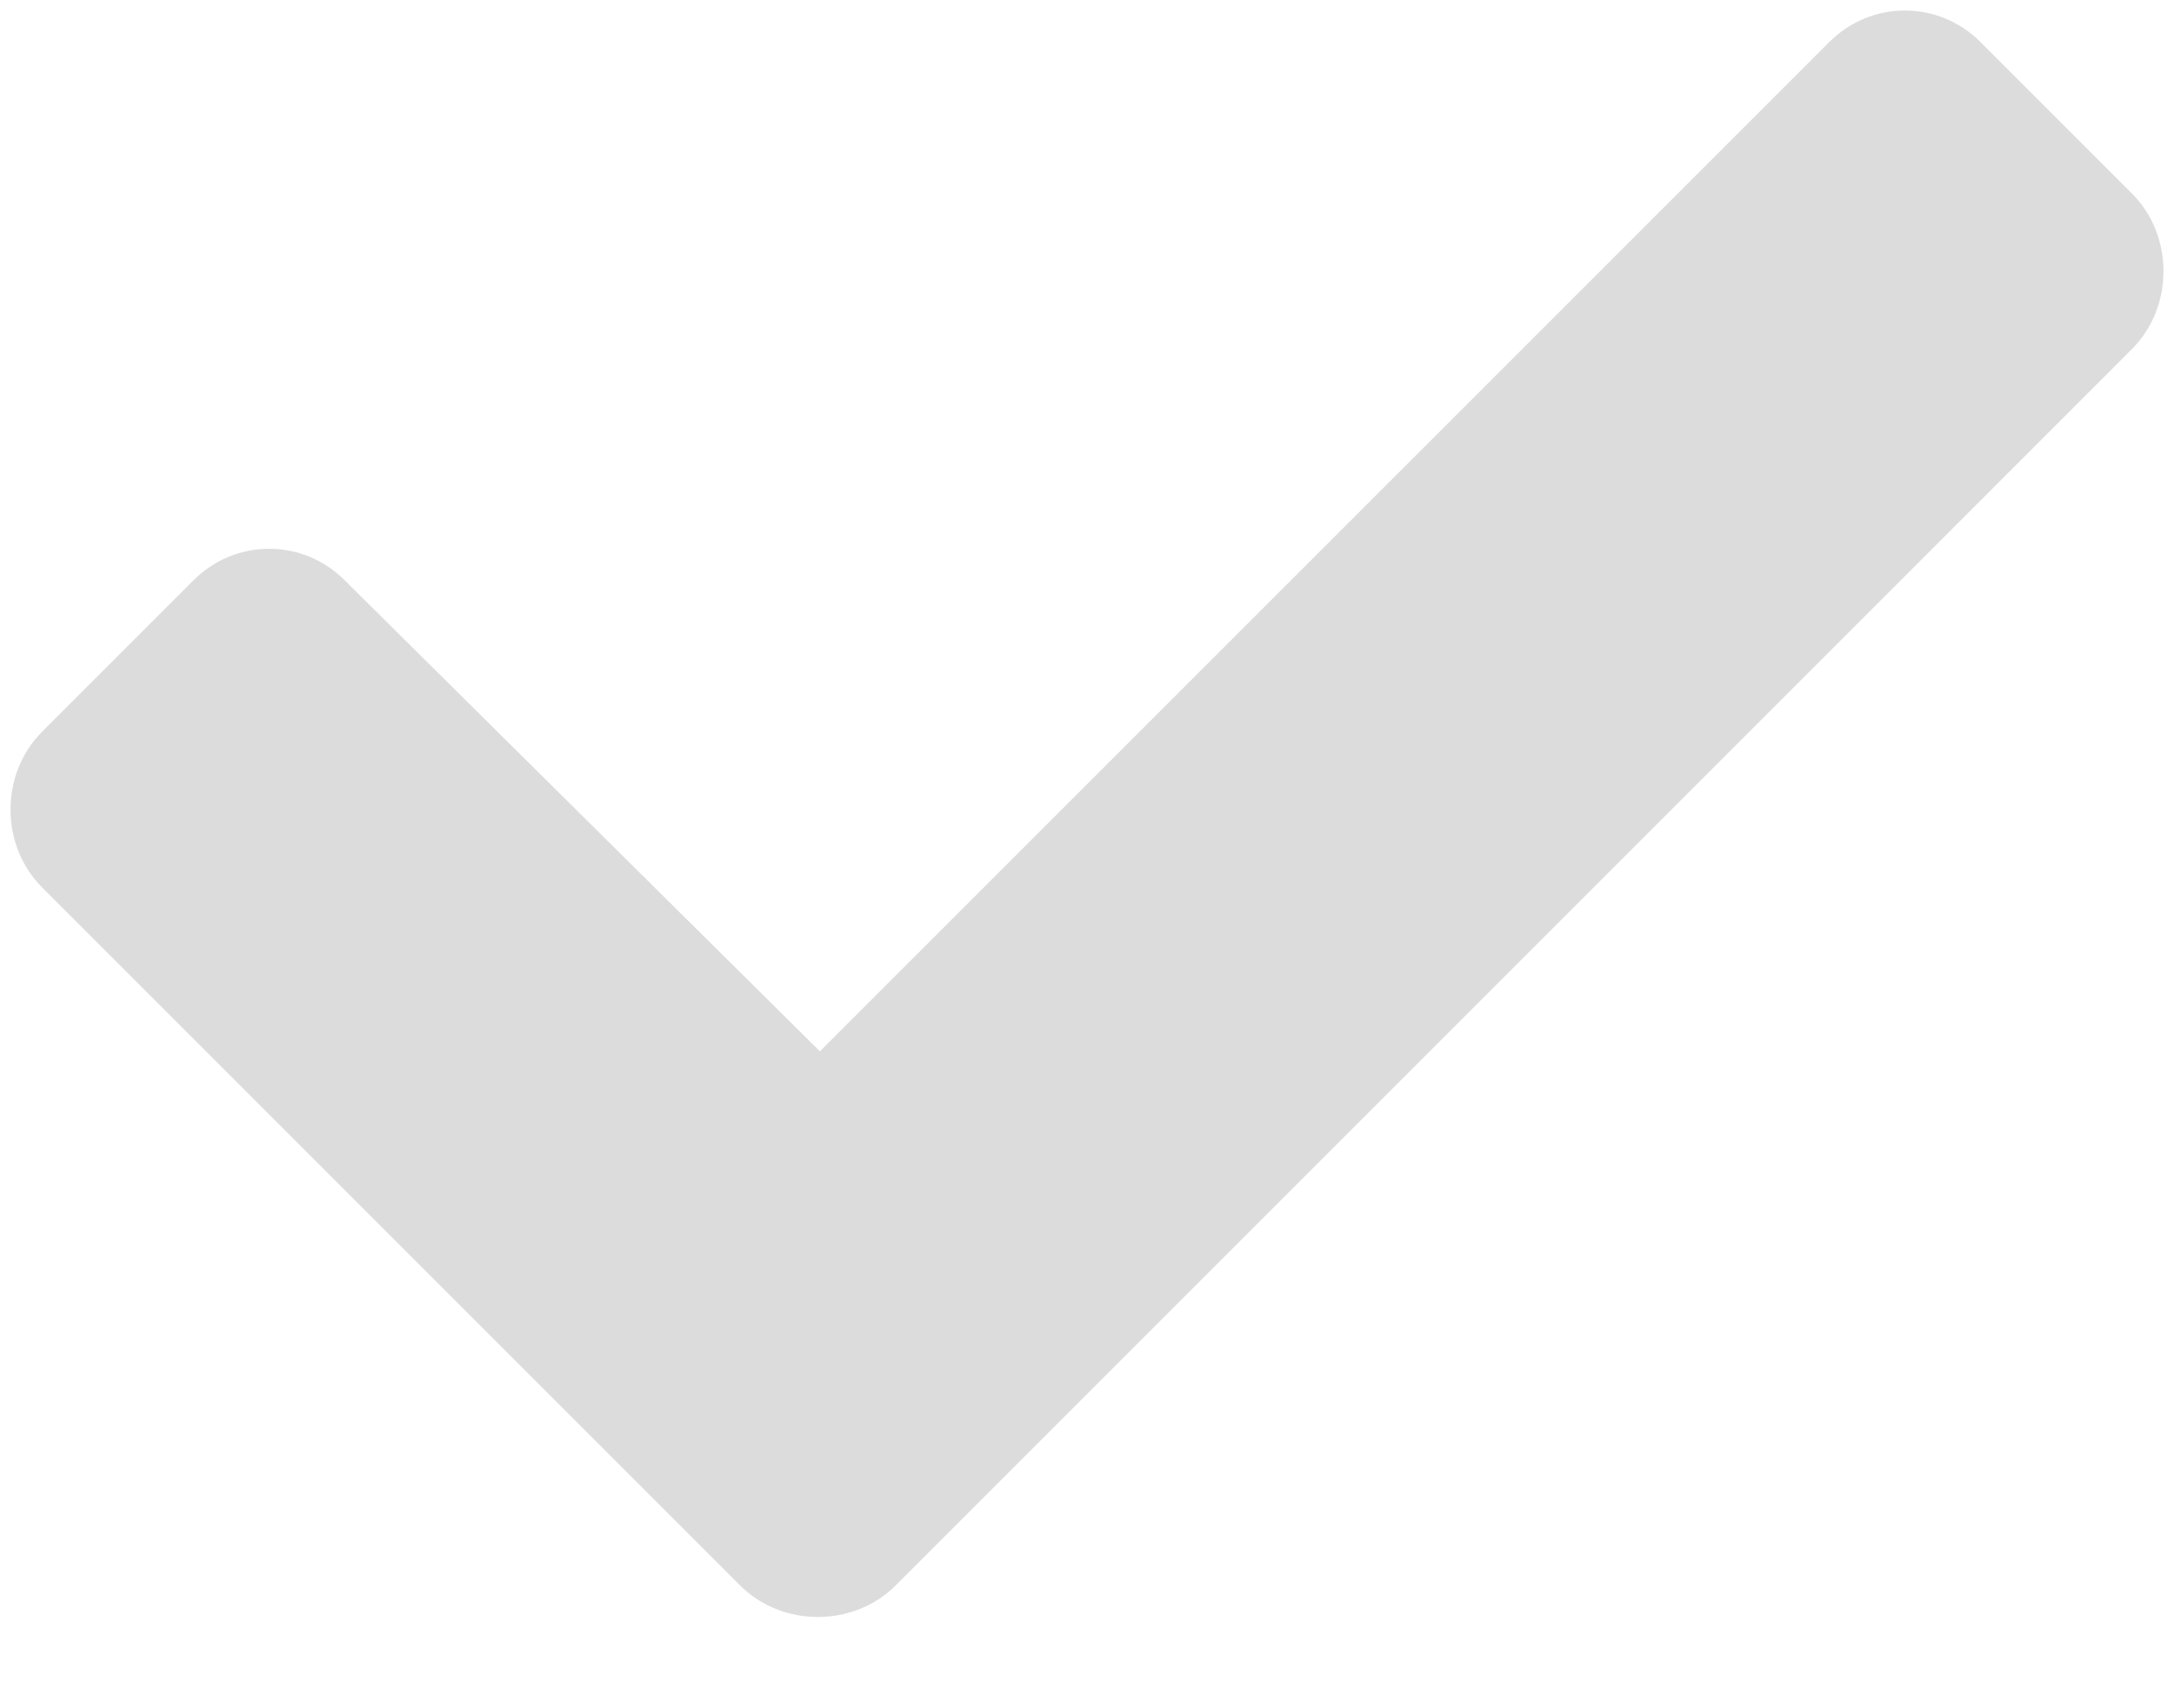 <svg width="14" height="11" viewBox="0 0 14 11" fill="none" xmlns="http://www.w3.org/2000/svg">
<path d="M4.766 10.209L0.271 5.714C0 5.443 0 4.983 0.271 4.712L1.246 3.737C1.516 3.466 1.95 3.466 2.22 3.737L5.28 6.77L11.78 0.271C12.05 0 12.484 0 12.754 0.271L13.729 1.246C14 1.516 14 1.977 13.729 2.248L5.768 10.209C5.497 10.48 5.037 10.48 4.766 10.209Z" fill="#DCDCDC"/>
</svg>
